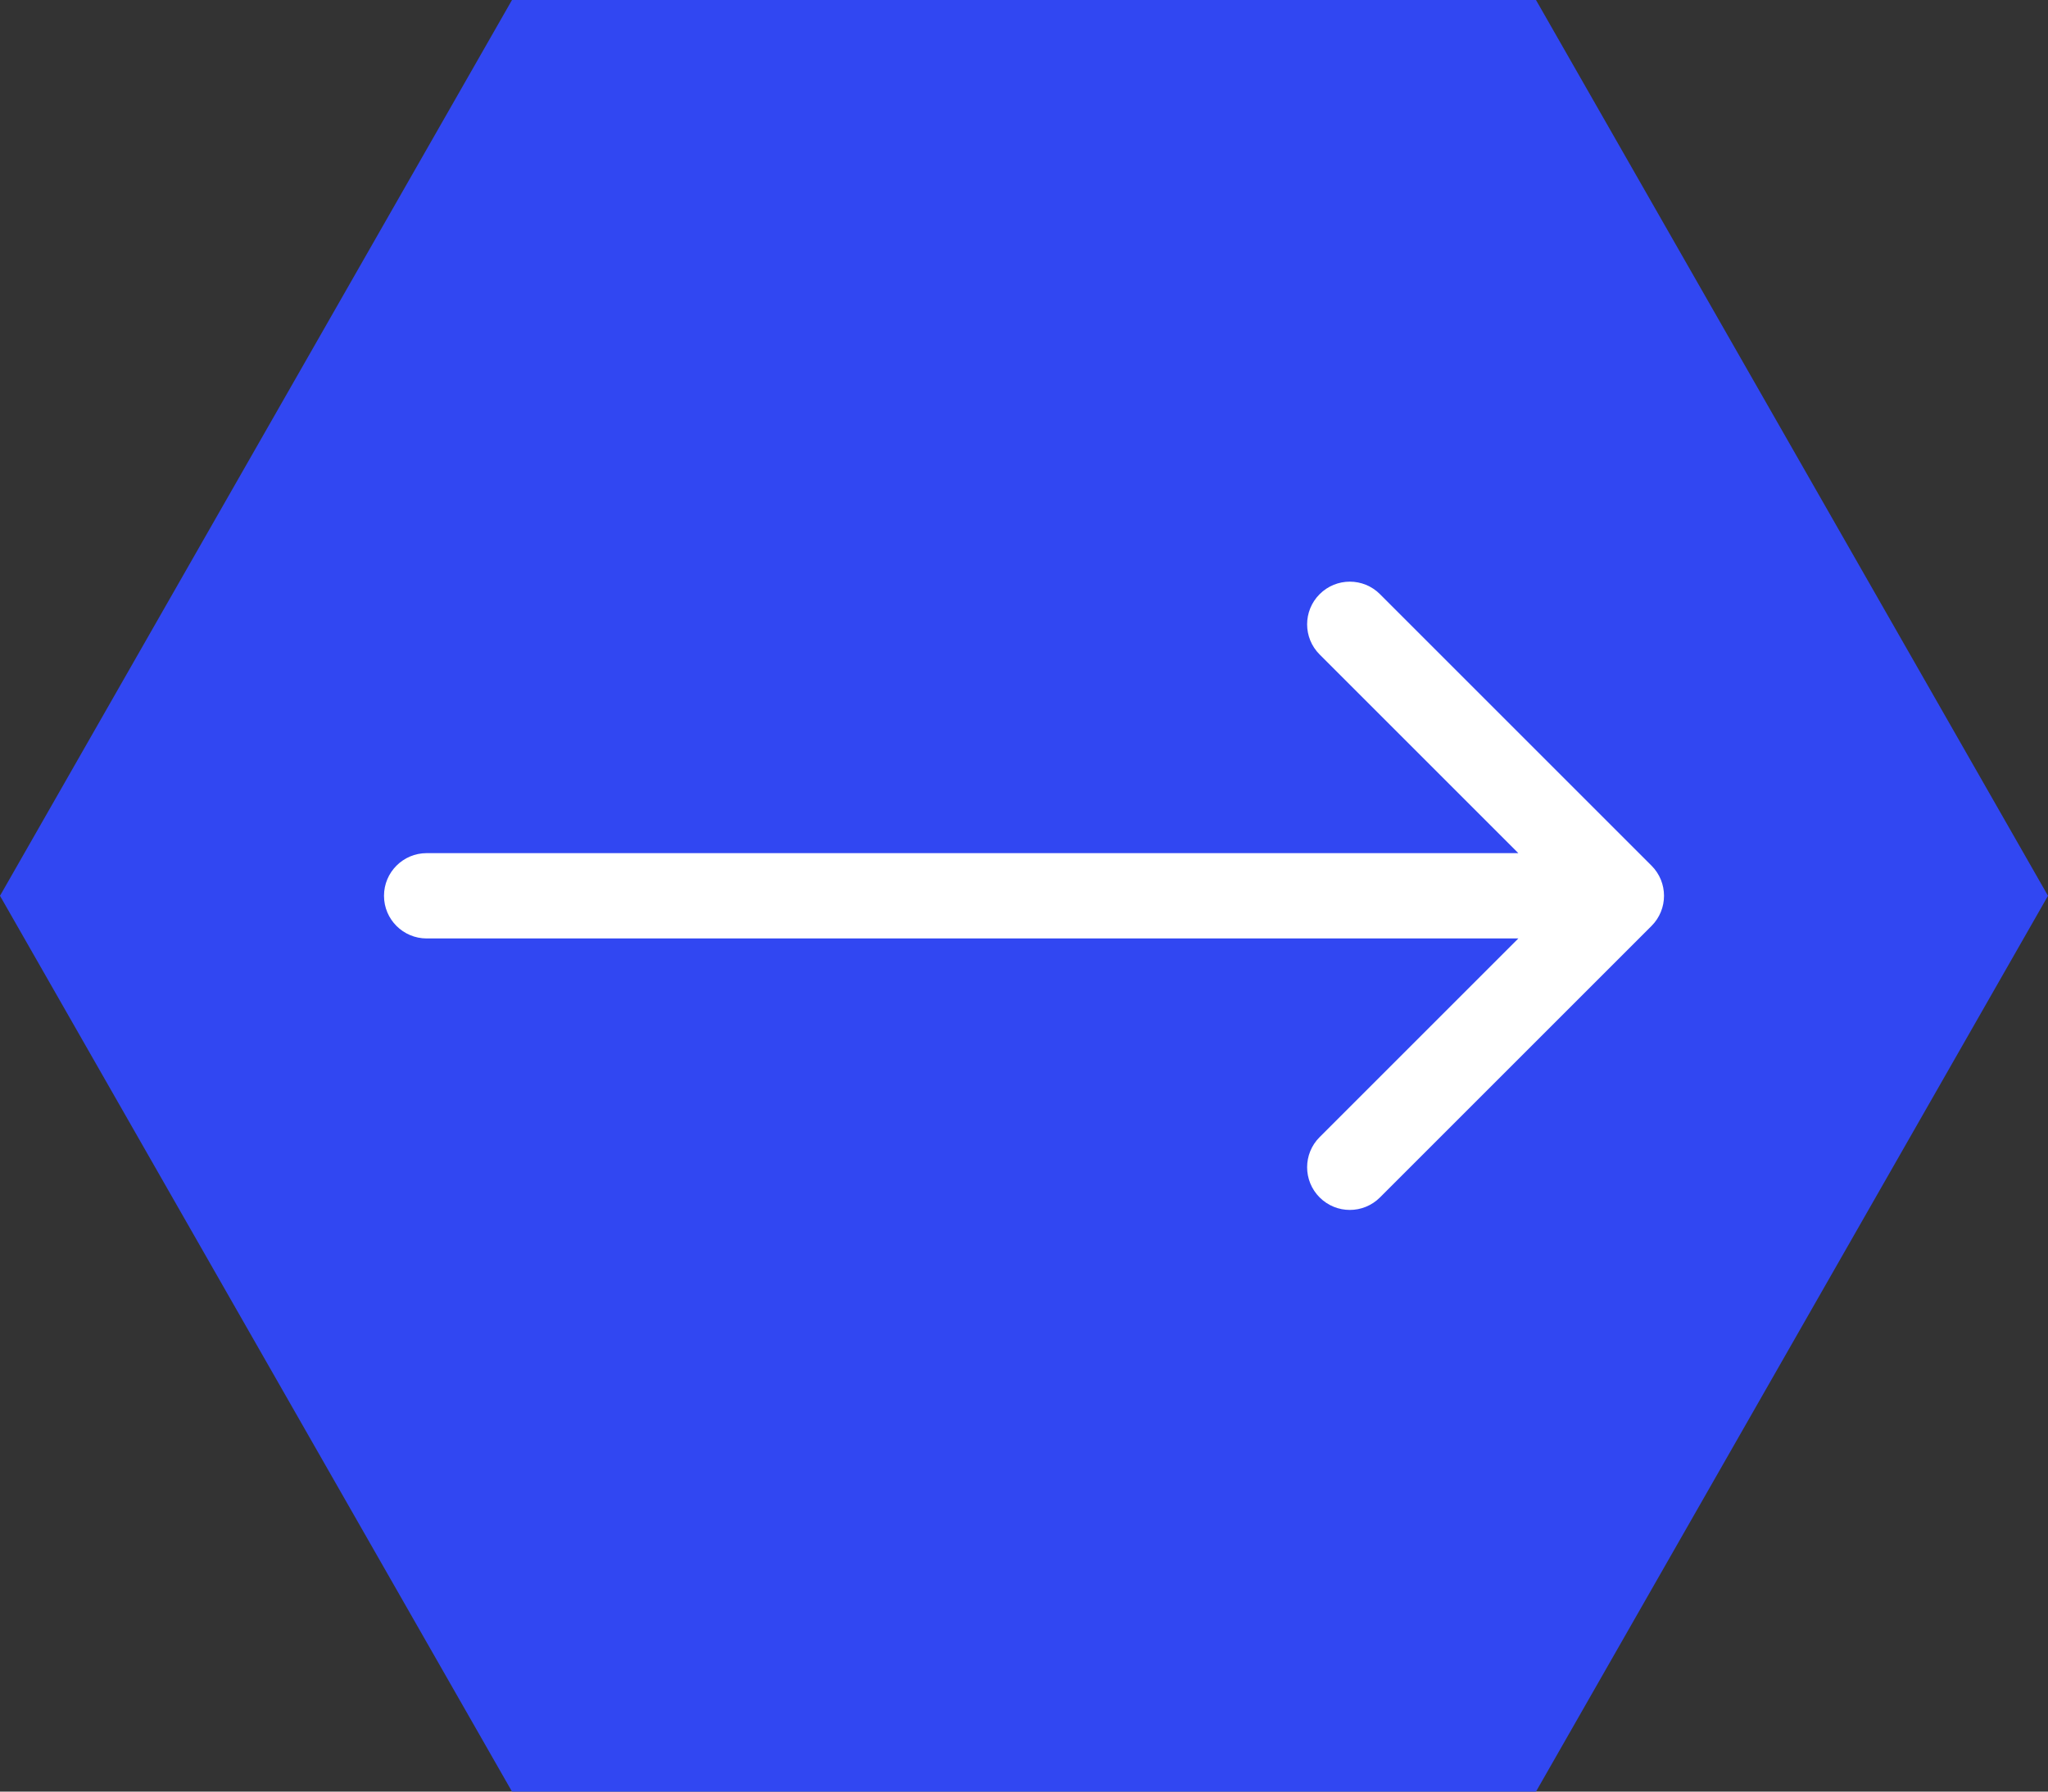 <svg width="48" height="42" viewBox="0 0 48 42" fill="none" xmlns="http://www.w3.org/2000/svg">
	<rect x="0" y="0" width="48" height="42" fill="#333333" stroke="none"/>
	<path d="M48 21L36 42H12L0 21L12 0L36 1.05994e-06L48 21Z" fill="#3147F2" />
	<path d="M38.707 21.707C39.098 21.317 39.098 20.683 38.707 20.293L32.343 13.929C31.953 13.538 31.32 13.538 30.929 13.929C30.538 14.319 30.538 14.953 30.929 15.343L36.586 21L30.929 26.657C30.538 27.047 30.538 27.68 30.929 28.071C31.32 28.462 31.953 28.462 32.343 28.071L38.707 21.707ZM10 20C9.448 20 9 20.448 9 21C9 21.552 9.448 22 10 22V20ZM38 20H10V22H38V20Z" fill="white" />
</svg>
